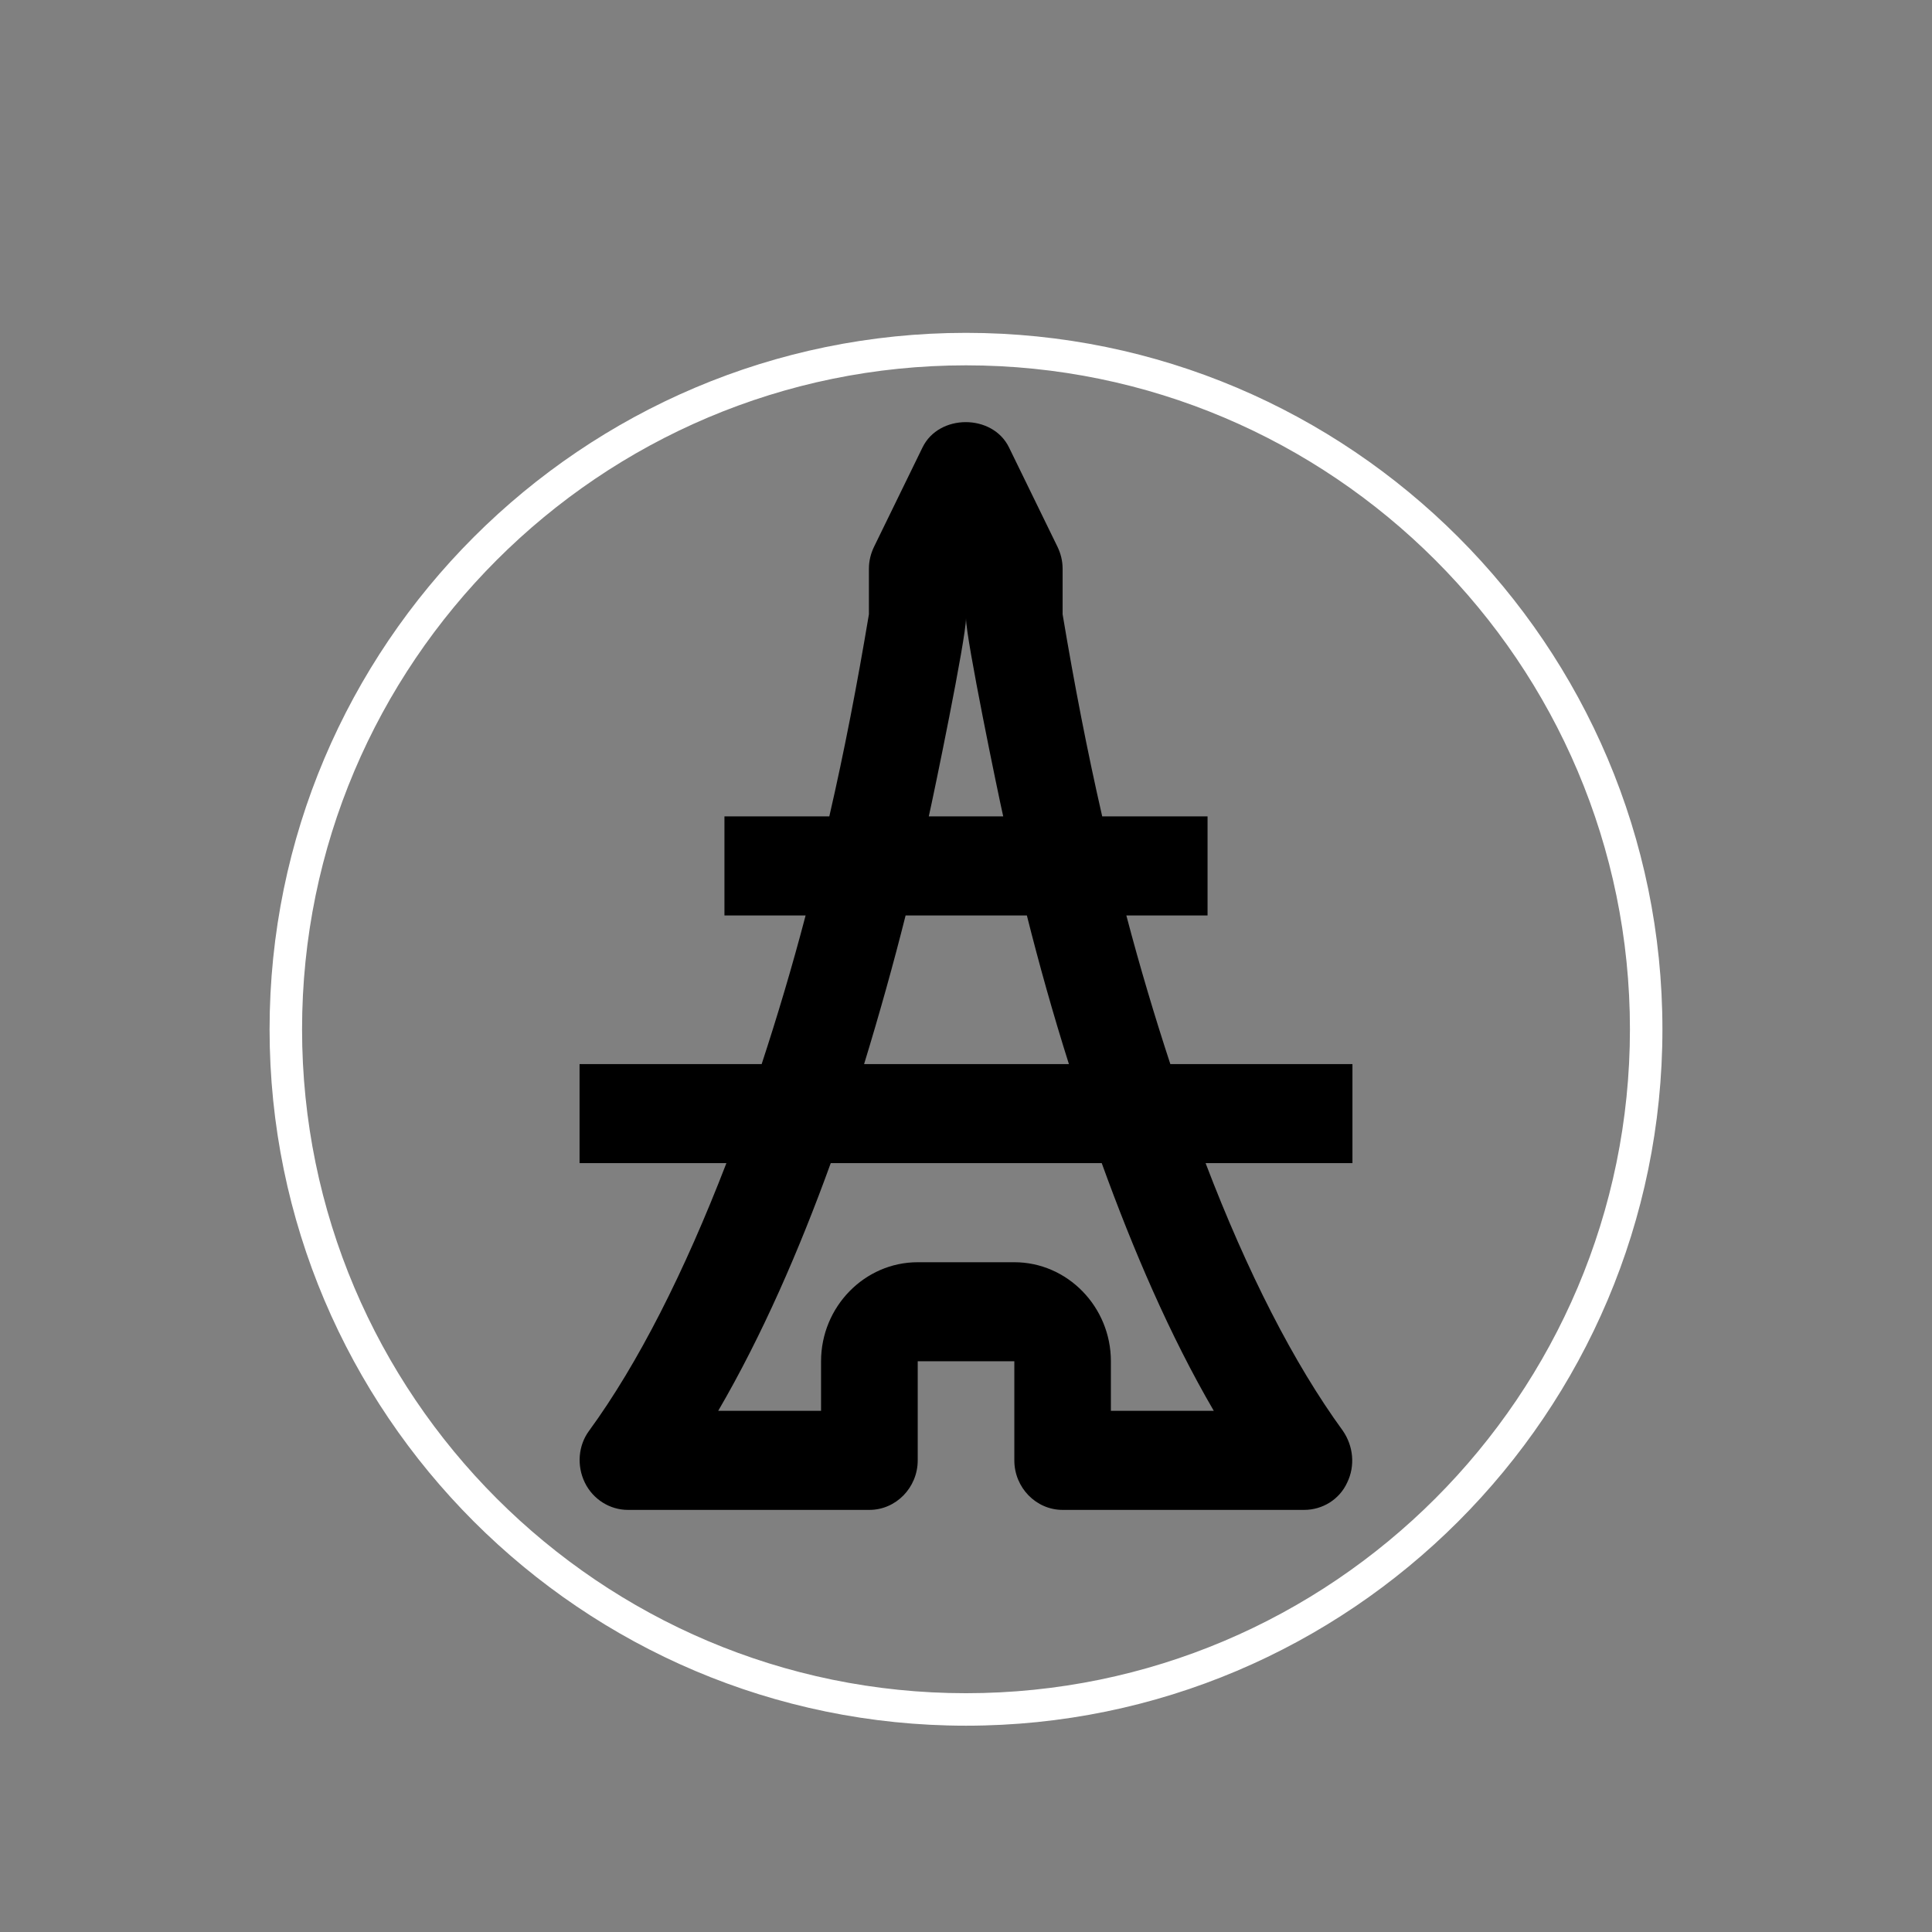 <?xml version="1.0" encoding="UTF-8" standalone="no" ?>
<!DOCTYPE svg PUBLIC "-//W3C//DTD SVG 1.1//EN" "http://www.w3.org/Graphics/SVG/1.1/DTD/svg11.dtd">
<svg xmlns="http://www.w3.org/2000/svg" xmlns:xlink="http://www.w3.org/1999/xlink" version="1.1" width="1080" height="1080" viewBox="0 0 1080 1080" xml:space="preserve">
<rect x="0" y="0" width="1080" height="1080" fill="#808080" stroke="none"/>
<desc>Created with Fabric.js 4.2.0</desc>
<defs>
</defs>
<rect x="0" y="0" width="100%" height="100%" fill="transparent"></rect>
<g transform="matrix(1 0 0 1 540 540)" id="c7abc366-98aa-4c3b-820d-a4cb9b353e8d"  >
<rect style="stroke: none; stroke-width: 1; stroke-dasharray: none; stroke-linecap: butt; stroke-dashoffset: 0; stroke-linejoin: miter; stroke-miterlimit: 4; fill: rgb(255,255,255); fill-opacity: 0; fill-rule: nonzero; opacity: 1;" vector-effect="non-scaling-stroke"  x="-540" y="-540" rx="0" ry="0" width="1080" height="1080" />
</g>
<g transform="matrix(1 0 0 1 540 540)" id="72c20bcc-fd0a-44ba-a8bc-87eeef87cef9"  >
</g>
<g transform="matrix(26.67 0 0 26.67 540 540)" id="0532681a-c17e-475d-b269-784b504fad6c"  >
<path style="stroke: rgb(0,0,0); stroke-width: 0; stroke-dasharray: none; stroke-linecap: butt; stroke-dashoffset: 0; stroke-linejoin: miter; stroke-miterlimit: 4; fill: rgb(0,0,0); fill-rule: nonzero; opacity: 1;" vector-effect="non-scaling-stroke"  transform=" translate(-12.1, -12.6)" d="M 20.2 14.656 L 16.383 14.656 C 16.059 13.669 15.745 12.621 15.461 11.541 L 17.163 11.541 L 17.163 9.464 L 14.955 9.464 C 14.641 8.094 14.368 6.682 14.125 5.228 L 14.125 4.273 C 14.125 4.107 14.085 3.951 14.014 3.806 L 13.001 1.73 C 12.657 1.024 11.533 1.024 11.189 1.73 L 10.176 3.806 C 10.105 3.951 10.065 4.107 10.065 4.273 L 10.065 5.228 C 9.822 6.682 9.549 8.104 9.235 9.464 L 7.037 9.464 L 7.037 11.541 L 8.738 11.541 C 8.455 12.621 8.141 13.669 7.817 14.656 L 4 14.656 L 4 16.732 L 7.078 16.732 C 6.197 19.016 5.225 20.937 4.202 22.339 C 3.97 22.65 3.939 23.076 4.111 23.429 C 4.284 23.782 4.638 24 5.013 24 L 10.075 24 C 10.632 24 11.088 23.533 11.088 22.962 L 11.088 20.885 L 13.113 20.885 L 13.113 22.962 C 13.113 23.533 13.568 24 14.125 24 L 19.188 24 C 19.572 24 19.927 23.782 20.089 23.429 C 20.261 23.076 20.22 22.661 19.997 22.339 C 18.975 20.937 17.993 19.016 17.122 16.732 L 20.2 16.732 L 20.2 14.656 Z M 12.1 5.311 C 12.1 5.737 12.778 9.018 12.88 9.464 L 11.32 9.464 C 11.422 9.018 12.1 5.737 12.1 5.311 Z M 10.834 11.541 L 13.376 11.541 C 13.629 12.548 13.922 13.597 14.257 14.656 L 9.964 14.656 C 10.288 13.597 10.581 12.548 10.834 11.541 Z M 17.294 21.924 L 15.137 21.924 L 15.137 20.885 C 15.137 19.743 14.226 18.809 13.113 18.809 L 11.088 18.809 C 9.974 18.809 9.062 19.743 9.062 20.885 L 9.062 21.924 L 6.906 21.924 C 7.827 20.345 8.607 18.549 9.265 16.732 L 14.945 16.732 C 15.603 18.549 16.373 20.345 17.294 21.924 Z" stroke-linecap="round" />
</g>
<g transform="matrix(9.08 0 0 9.08 540 575.37)" id="f706619e-f308-4486-9237-e808687c05a6"  >
<path style="stroke: rgb(255,255,255); stroke-width: 0; stroke-dasharray: none; stroke-linecap: butt; stroke-dashoffset: 0; stroke-linejoin: miter; stroke-miterlimit: 4; fill: rgb(255,255,255); fill-rule: nonzero; opacity: 1;" vector-effect="non-scaling-stroke"  transform=" translate(-50, -50)" d="M 50 92.875 C 26.358 92.875 7.125 73.642 7.125 50 C 7.125 26.358 26.358 7.125 50 7.125 C 73.642 7.125 92.875 26.358 92.875 50 C 92.875 73.642 73.642 92.875 50 92.875 z M 50 9.125 C 27.461 9.125 9.125 27.461 9.125 50 C 9.125 72.538 27.461 90.875 50 90.875 C 72.538 90.875 90.875 72.538 90.875 50 C 90.875 27.461 72.538 9.125 50 9.125 z" stroke-linecap="round" />
</g>
</svg>